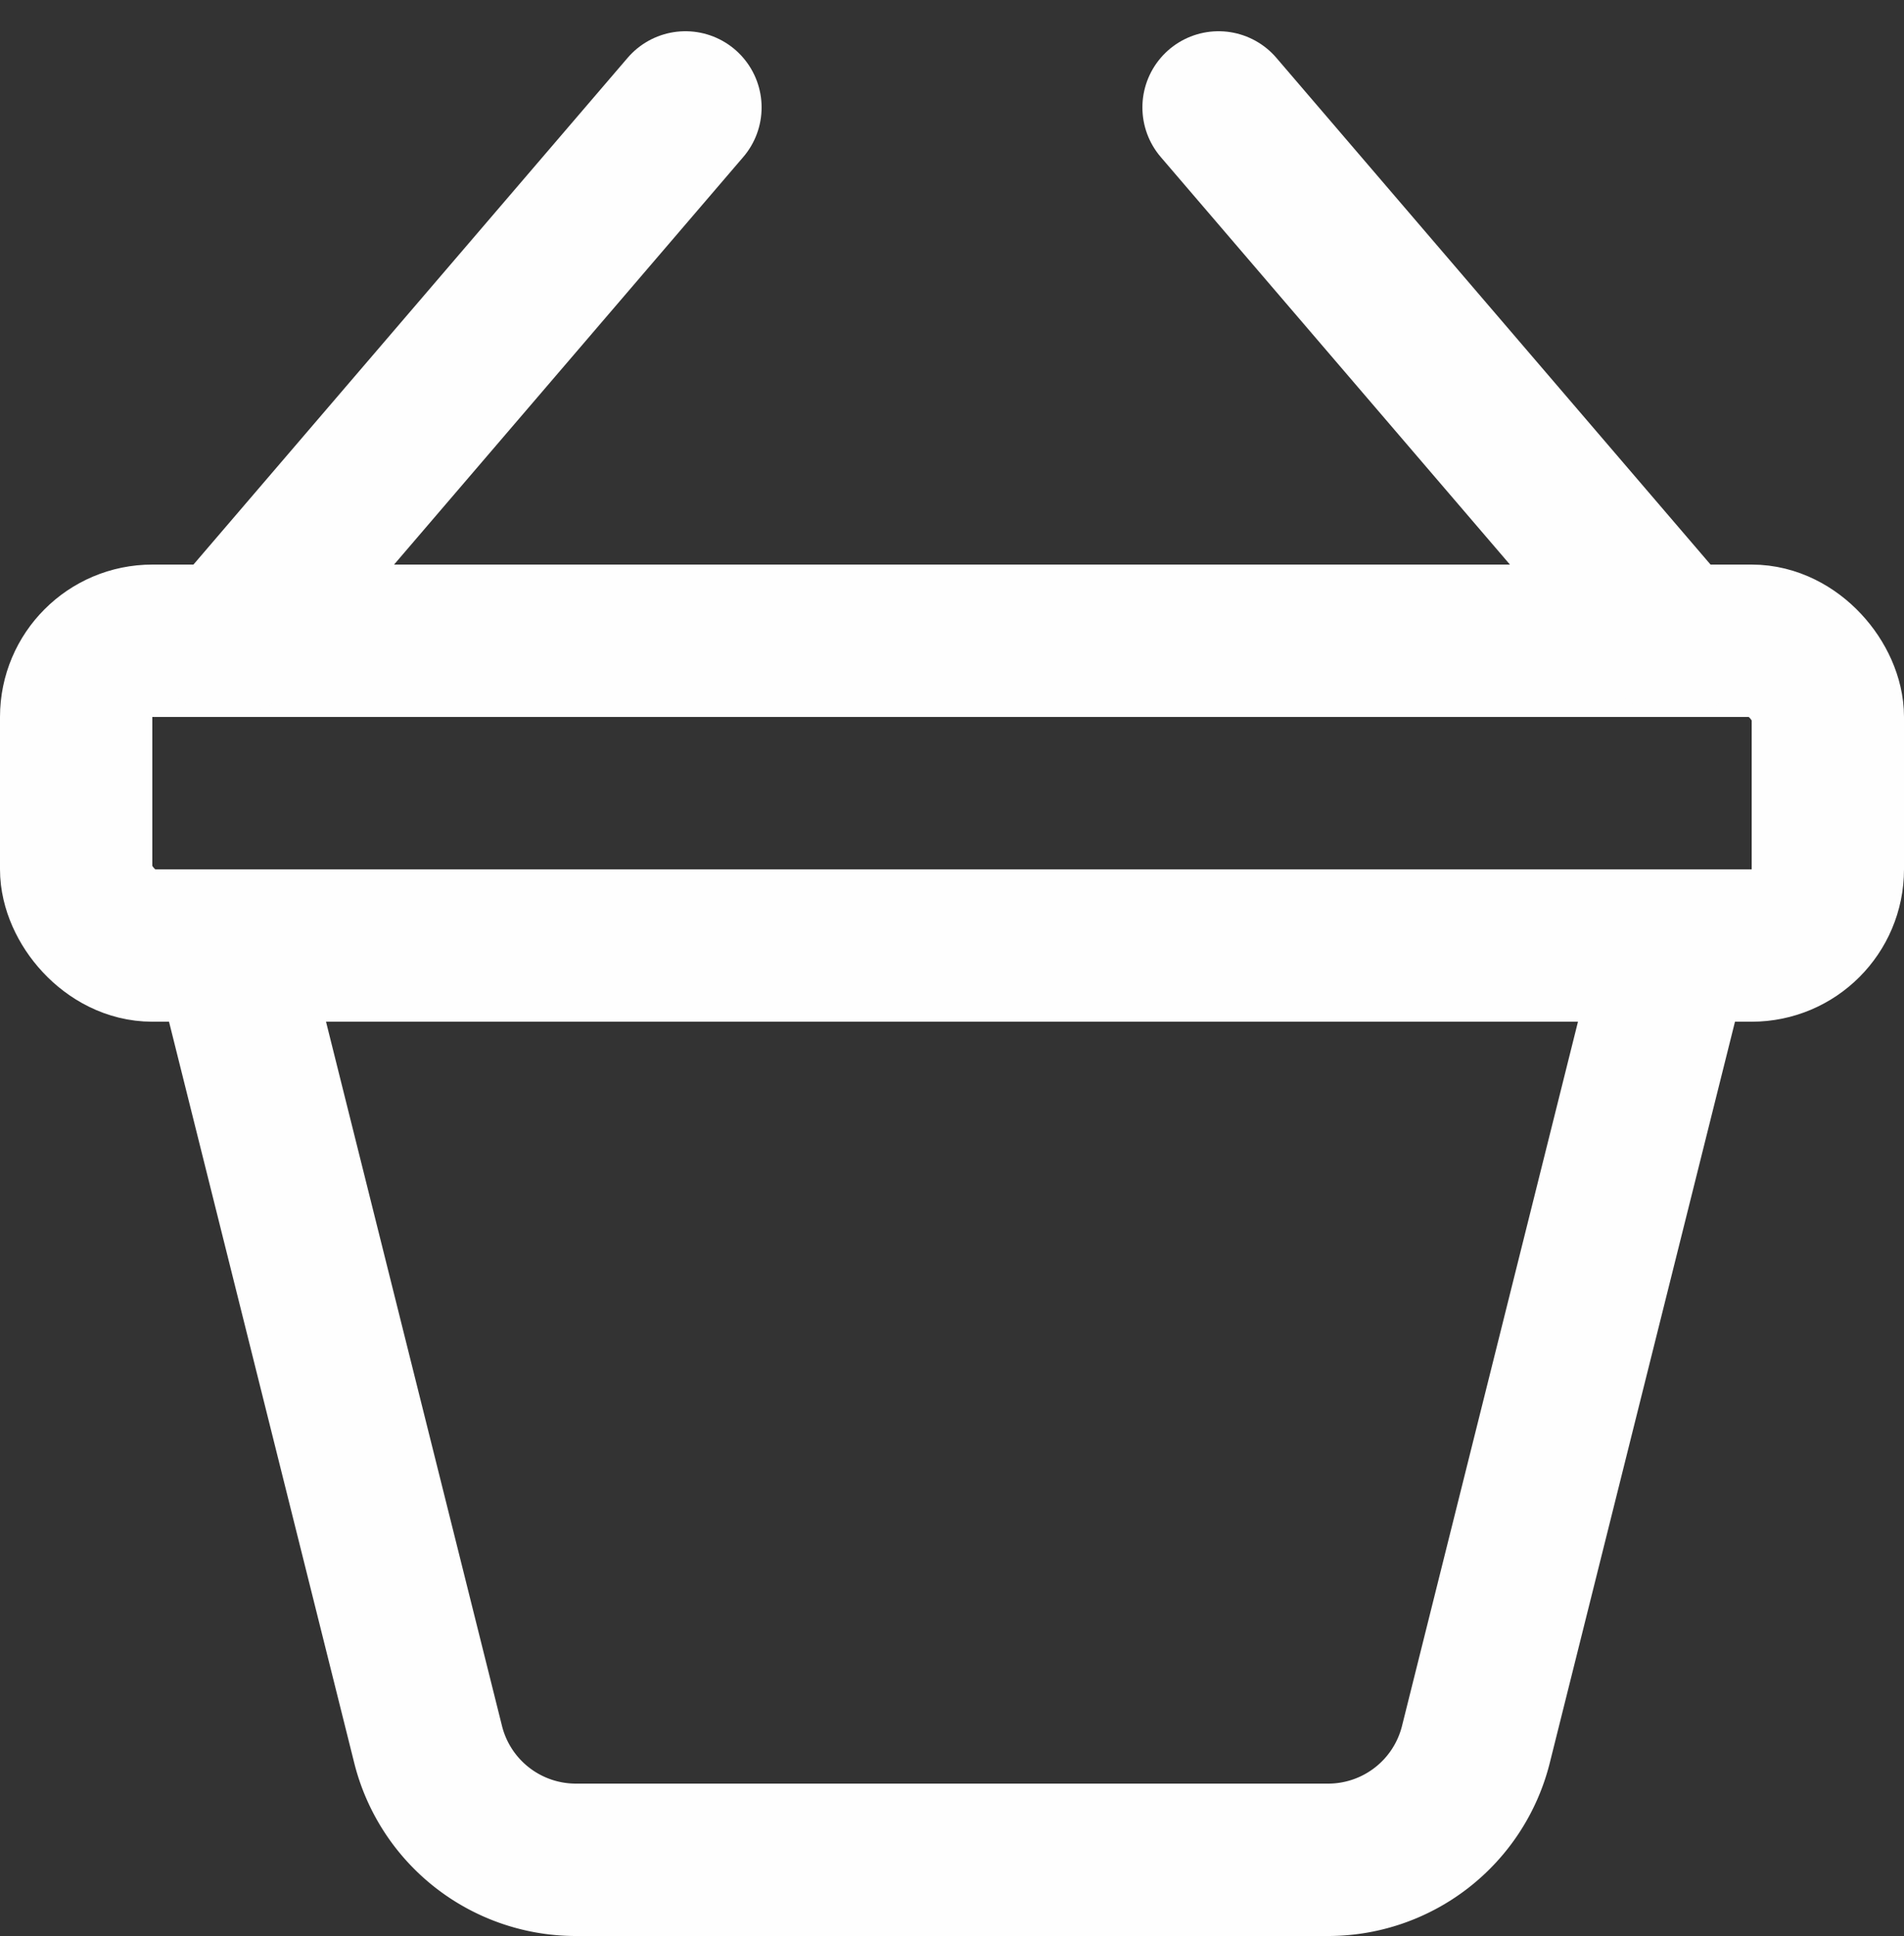 <svg xmlns="http://www.w3.org/2000/svg" width="25" height="25.41" viewBox="0 0 25 25.41">
  <rect x="0" y="0" width="25" height="25.41" fill="#333333" stroke="none"/>
  <g id="Group_118" data-name="Group 118" transform="translate(-815.5 -1055.09)">
    <path id="Path_73" data-name="Path 73" d="M832.938,1079.5h-9.876a2,2,0,0,1-1.941-1.515L818.5,1067.5h19l-2.621,10.485A2,2,0,0,1,832.938,1079.5Z" fill="none" stroke="#fefefe" stroke-linecap="round" stroke-linejoin="round" stroke-width="2"/>
    <rect id="Rectangle_63" data-name="Rectangle 63" width="23" height="4" rx="1" transform="translate(816.5 1063.5)" stroke-width="2" stroke="#fefefe" stroke-linecap="round" stroke-linejoin="round" fill="none"/>
    <line id="Line_23" data-name="Line 23" y1="7" x2="6" transform="translate(818.5 1056.5)" fill="none" stroke="#fefefe" stroke-linecap="round" stroke-linejoin="round" stroke-width="2"/>
    <line id="Line_24" data-name="Line 24" x1="6" y1="7" transform="translate(831.5 1056.5)" fill="none" stroke="#fefefe" stroke-linecap="round" stroke-linejoin="round" stroke-width="2"/>
  </g>
</svg>
